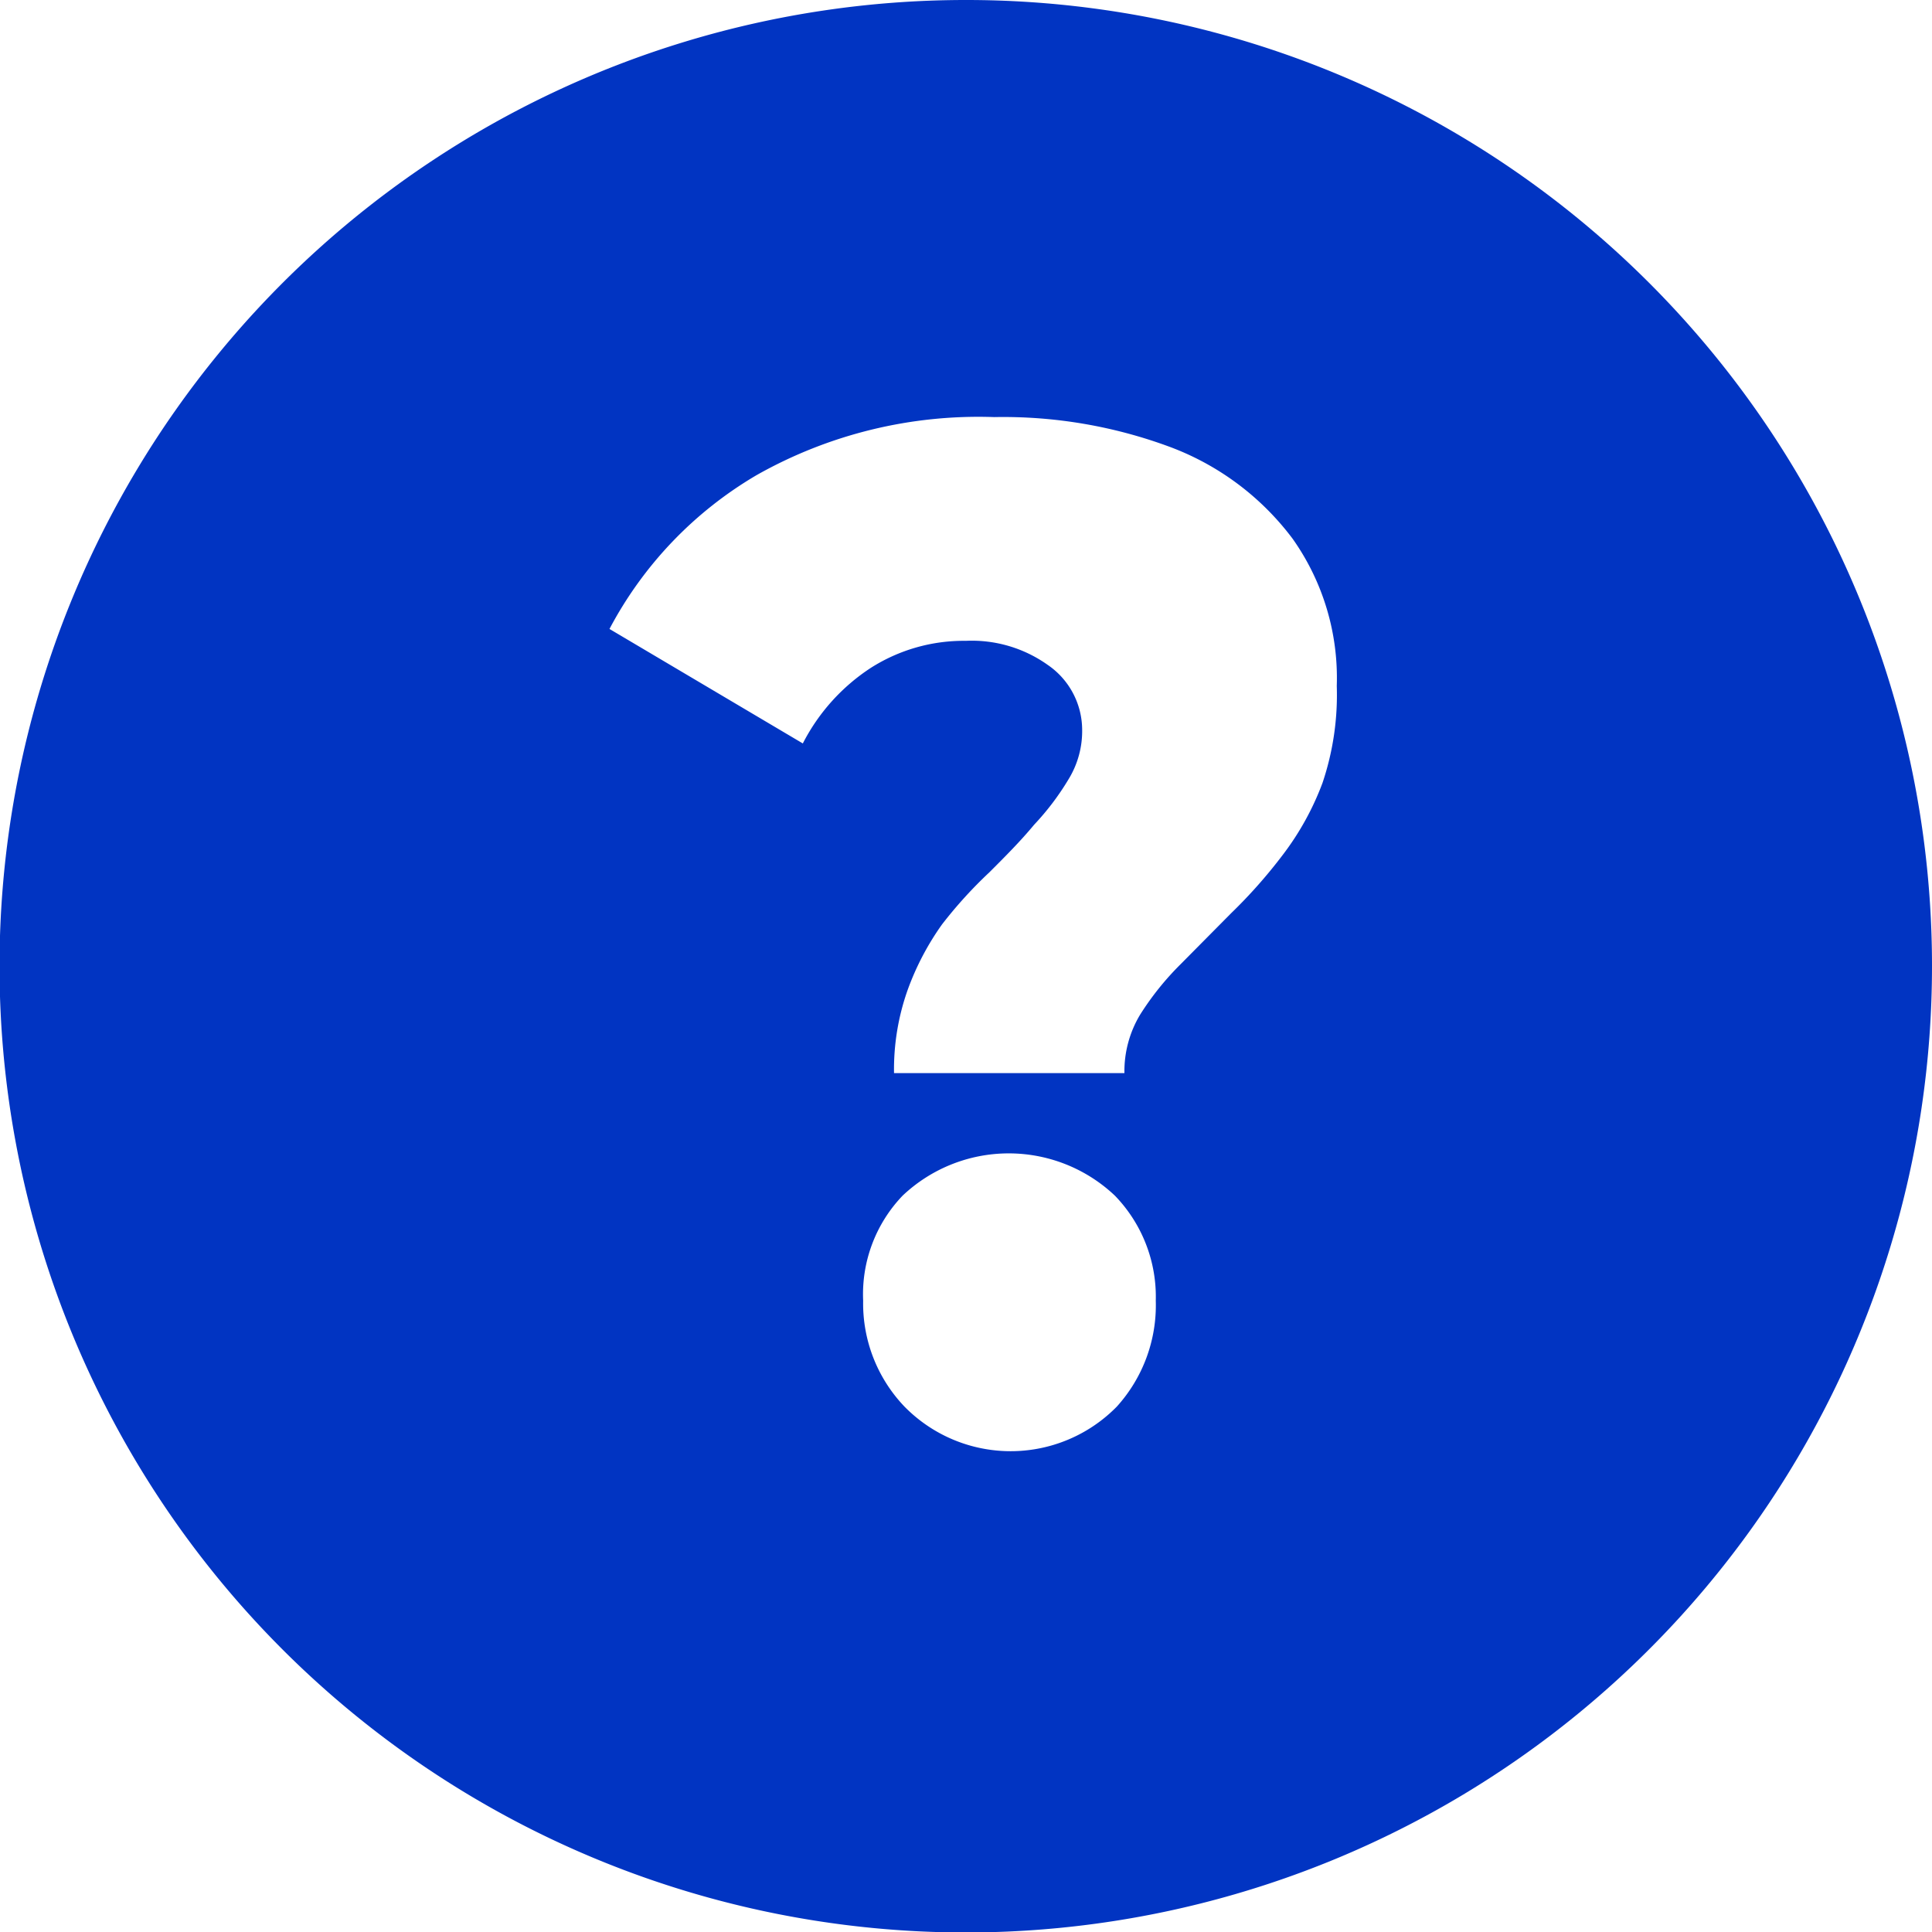 <svg xmlns="http://www.w3.org/2000/svg" viewBox="0 0 40.67 40.67"><defs><style>.cls-1{fill:#0134c2;}</style></defs><g id="Layer_2" data-name="Layer 2"><g id="Layer_1-2" data-name="Layer 1"><path class="cls-1" d="M20.33,0A20.34,20.34,0,1,0,40.67,20.33,20.33,20.33,0,0,0,20.33,0Zm3.18,29.61a3.13,3.13,0,0,1-4.47,0,3.14,3.14,0,0,1-.87-2.23A3,3,0,0,1,19,25.17a3.25,3.25,0,0,1,4.47,0,3.06,3.06,0,0,1,.86,2.21A3.18,3.18,0,0,1,23.51,29.61Zm4.33-13.13A5.89,5.89,0,0,1,27,18a10.68,10.68,0,0,1-1.08,1.22L24.85,20.3A6,6,0,0,0,24,21.36a2.31,2.31,0,0,0-.33,1.23H18.82a5,5,0,0,1,.29-1.76,5.74,5.74,0,0,1,.72-1.37,9.27,9.27,0,0,1,1-1.1c.33-.33.65-.65.94-1a5.53,5.53,0,0,0,.72-.95,1.94,1.94,0,0,0,.29-1.06A1.66,1.66,0,0,0,22.06,14a2.76,2.76,0,0,0-1.73-.51,3.64,3.64,0,0,0-2,.57,4.17,4.17,0,0,0-1.43,1.59l-4.07-2.41A8.19,8.19,0,0,1,15.93,10a9.49,9.49,0,0,1,5-1.22,10.09,10.09,0,0,1,3.73.64,5.73,5.73,0,0,1,2.55,1.92,5.07,5.07,0,0,1,.93,3.1A5.8,5.8,0,0,1,27.84,16.48Z"/></g></g></svg>